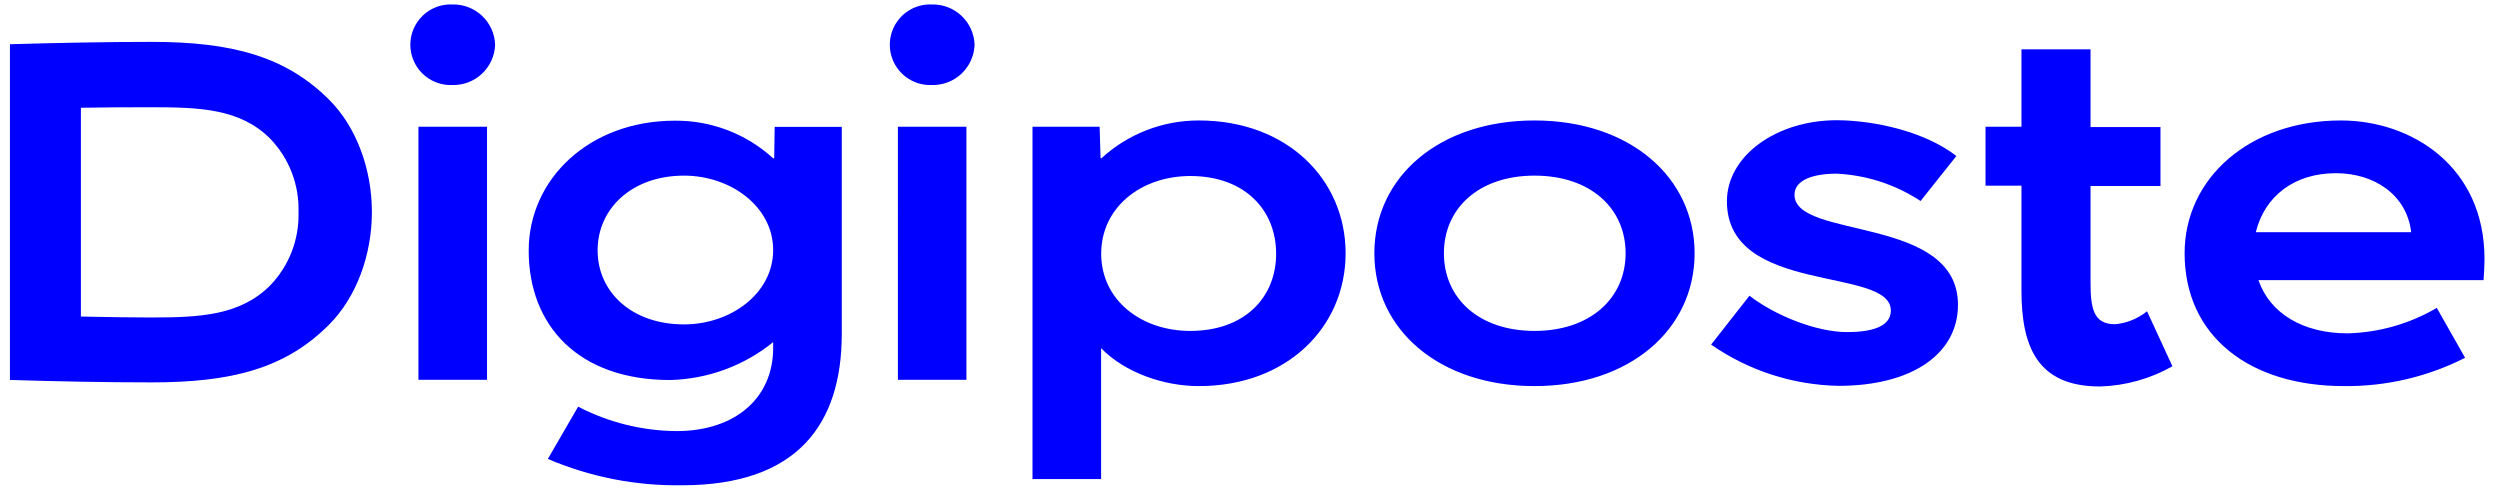 <svg xmlns="http://www.w3.org/2000/svg" width="140" height="28" fill="none" viewBox="0 0 140 28">
    <path fill="#00F" fill-rule="evenodd" d="M30.68 25.7c2.374 1.014 4.935 1.516 7.517 1.475 6.443 0 8.942-3.407 8.942-8.48V7.105h-3.758l-.026 1.76h-.058c-1.502-1.371-3.467-2.124-5.5-2.107-4.807 0-8.19 3.274-8.19 7.274 0 4.217 2.794 7.249 7.92 7.249 2.105-.052 4.134-.797 5.77-2.121v.325c0 2.777-2.09 4.656-5.422 4.656-1.915-.017-3.8-.486-5.5-1.368L30.68 25.7zm2.786-11.68c0-2.332 1.914-4.185 4.84-4.185 2.602 0 4.991 1.725 4.991 4.168 0 2.442-2.39 4.163-4.99 4.163-2.931 0-4.841-1.813-4.841-4.146zM139.079 15.688c.026-.303.053-.862.053-1.184 0-5.206-4.106-7.758-8.041-7.758-5.1 0-8.753 3.221-8.753 7.437 0 4.643 3.635 7.438 8.916 7.438 2.358.027 4.688-.517 6.791-1.585l-1.585-2.794c-1.517.89-3.236 1.38-4.995 1.426-2.469 0-4.348-1.1-4.99-2.98h12.604zm-8.269-5.99c2.147 0 3.974 1.21 4.216 3.306h-8.701c.484-1.985 2.121-3.305 4.485-3.305zM76.964 14.183c0 4.295 3.653 7.438 8.97 7.438 5.333 0 8.964-3.169 8.964-7.438s-3.648-7.437-8.965-7.437c-5.316 0-8.969 3.142-8.969 7.437zm3.895 0c0-2.522 1.959-4.348 5.074-4.348 3.134 0 5.101 1.826 5.101 4.348s-1.985 4.348-5.1 4.348c-3.116 0-5.075-1.826-5.075-4.348zM75.354 14.183c0-4.132-3.275-7.437-8.217-7.437-2.018-.005-3.964.749-5.453 2.112h-.052l-.053-1.76H57.82v19.729h3.842v-7.328c1.369 1.396 3.543 2.122 5.475 2.122 4.942 0 8.217-3.305 8.217-7.438zm-3.89.022c0 2.447-1.761 4.326-4.807 4.326-2.768 0-4.99-1.738-4.99-4.326 0-2.588 2.227-4.348 4.995-4.348 3.04 0 4.801 1.901 4.801 4.348z" clip-rule="evenodd"/>
    <path fill="#00F" d="M109.558 8.735l-2.007 2.521c-1.4-.92-3.022-1.45-4.696-1.531-1.32 0-2.363.352-2.363 1.184 0 2.521 9.154 1.126 9.154 6.161 0 2.764-2.601 4.537-6.685 4.537-2.556-.047-5.04-.851-7.139-2.31l2.148-2.737c1.421 1.1 3.732 2.037 5.475 2.037 1.21 0 2.442-.238 2.442-1.206 0-2.495-9.18-.831-9.18-6.121 0-2.522 2.737-4.538 6.161-4.538 2.126.013 4.916.634 6.69 2.003zM120.234 17.431l1.422 3.08c-1.239.701-2.631 1.09-4.054 1.132-3.489 0-4.4-2.2-4.4-5.37v-5.875h-2.012v-3.3h2.012V2.763h3.868v4.352h3.917v3.3h-3.917v5.326c0 1.422.106 2.416 1.369 2.416.657-.058 1.282-.311 1.795-.726z"/>
    <path fill="#00F" fill-rule="evenodd" d="M8.477 21.414c4.511 0 7.517-.78 9.964-3.248 1.531-1.54 2.385-3.908 2.385-6.293 0-2.386-.858-4.749-2.385-6.28-2.447-2.443-5.453-3.248-9.964-3.248-2.473 0-5.158.052-7.921.132v18.8c2.741.084 5.426.137 7.921.137zm-.03-15.408c2.724 0 4.994.07 6.684 1.76 1.06 1.1 1.631 2.58 1.585 4.107.047 1.527-.524 3.01-1.585 4.11-1.69 1.69-3.947 1.796-6.685 1.796-1.167 0-2.247-.021-3.45-.044l-.466-.01V6.034c1.395-.027 2.596-.027 3.916-.027zM54.577 2.507c-.043-1.28-1.11-2.287-2.39-2.257-.83-.037-1.612.385-2.038 1.098-.426.713-.426 1.602 0 2.315.426.713 1.209 1.134 2.038 1.098 1.28.03 2.344-.975 2.39-2.254zm-4.295 4.59h3.837V21.27h-3.837V7.098zM27.727 2.507c-.043-1.28-1.11-2.287-2.39-2.257-.83-.037-1.612.385-2.038 1.098-.426.713-.426 1.602 0 2.315.426.713 1.209 1.134 2.038 1.098 1.28.03 2.345-.975 2.39-2.254zm-4.295 4.59h3.842V21.27h-3.842V7.098z" clip-rule="evenodd"/>
</svg>